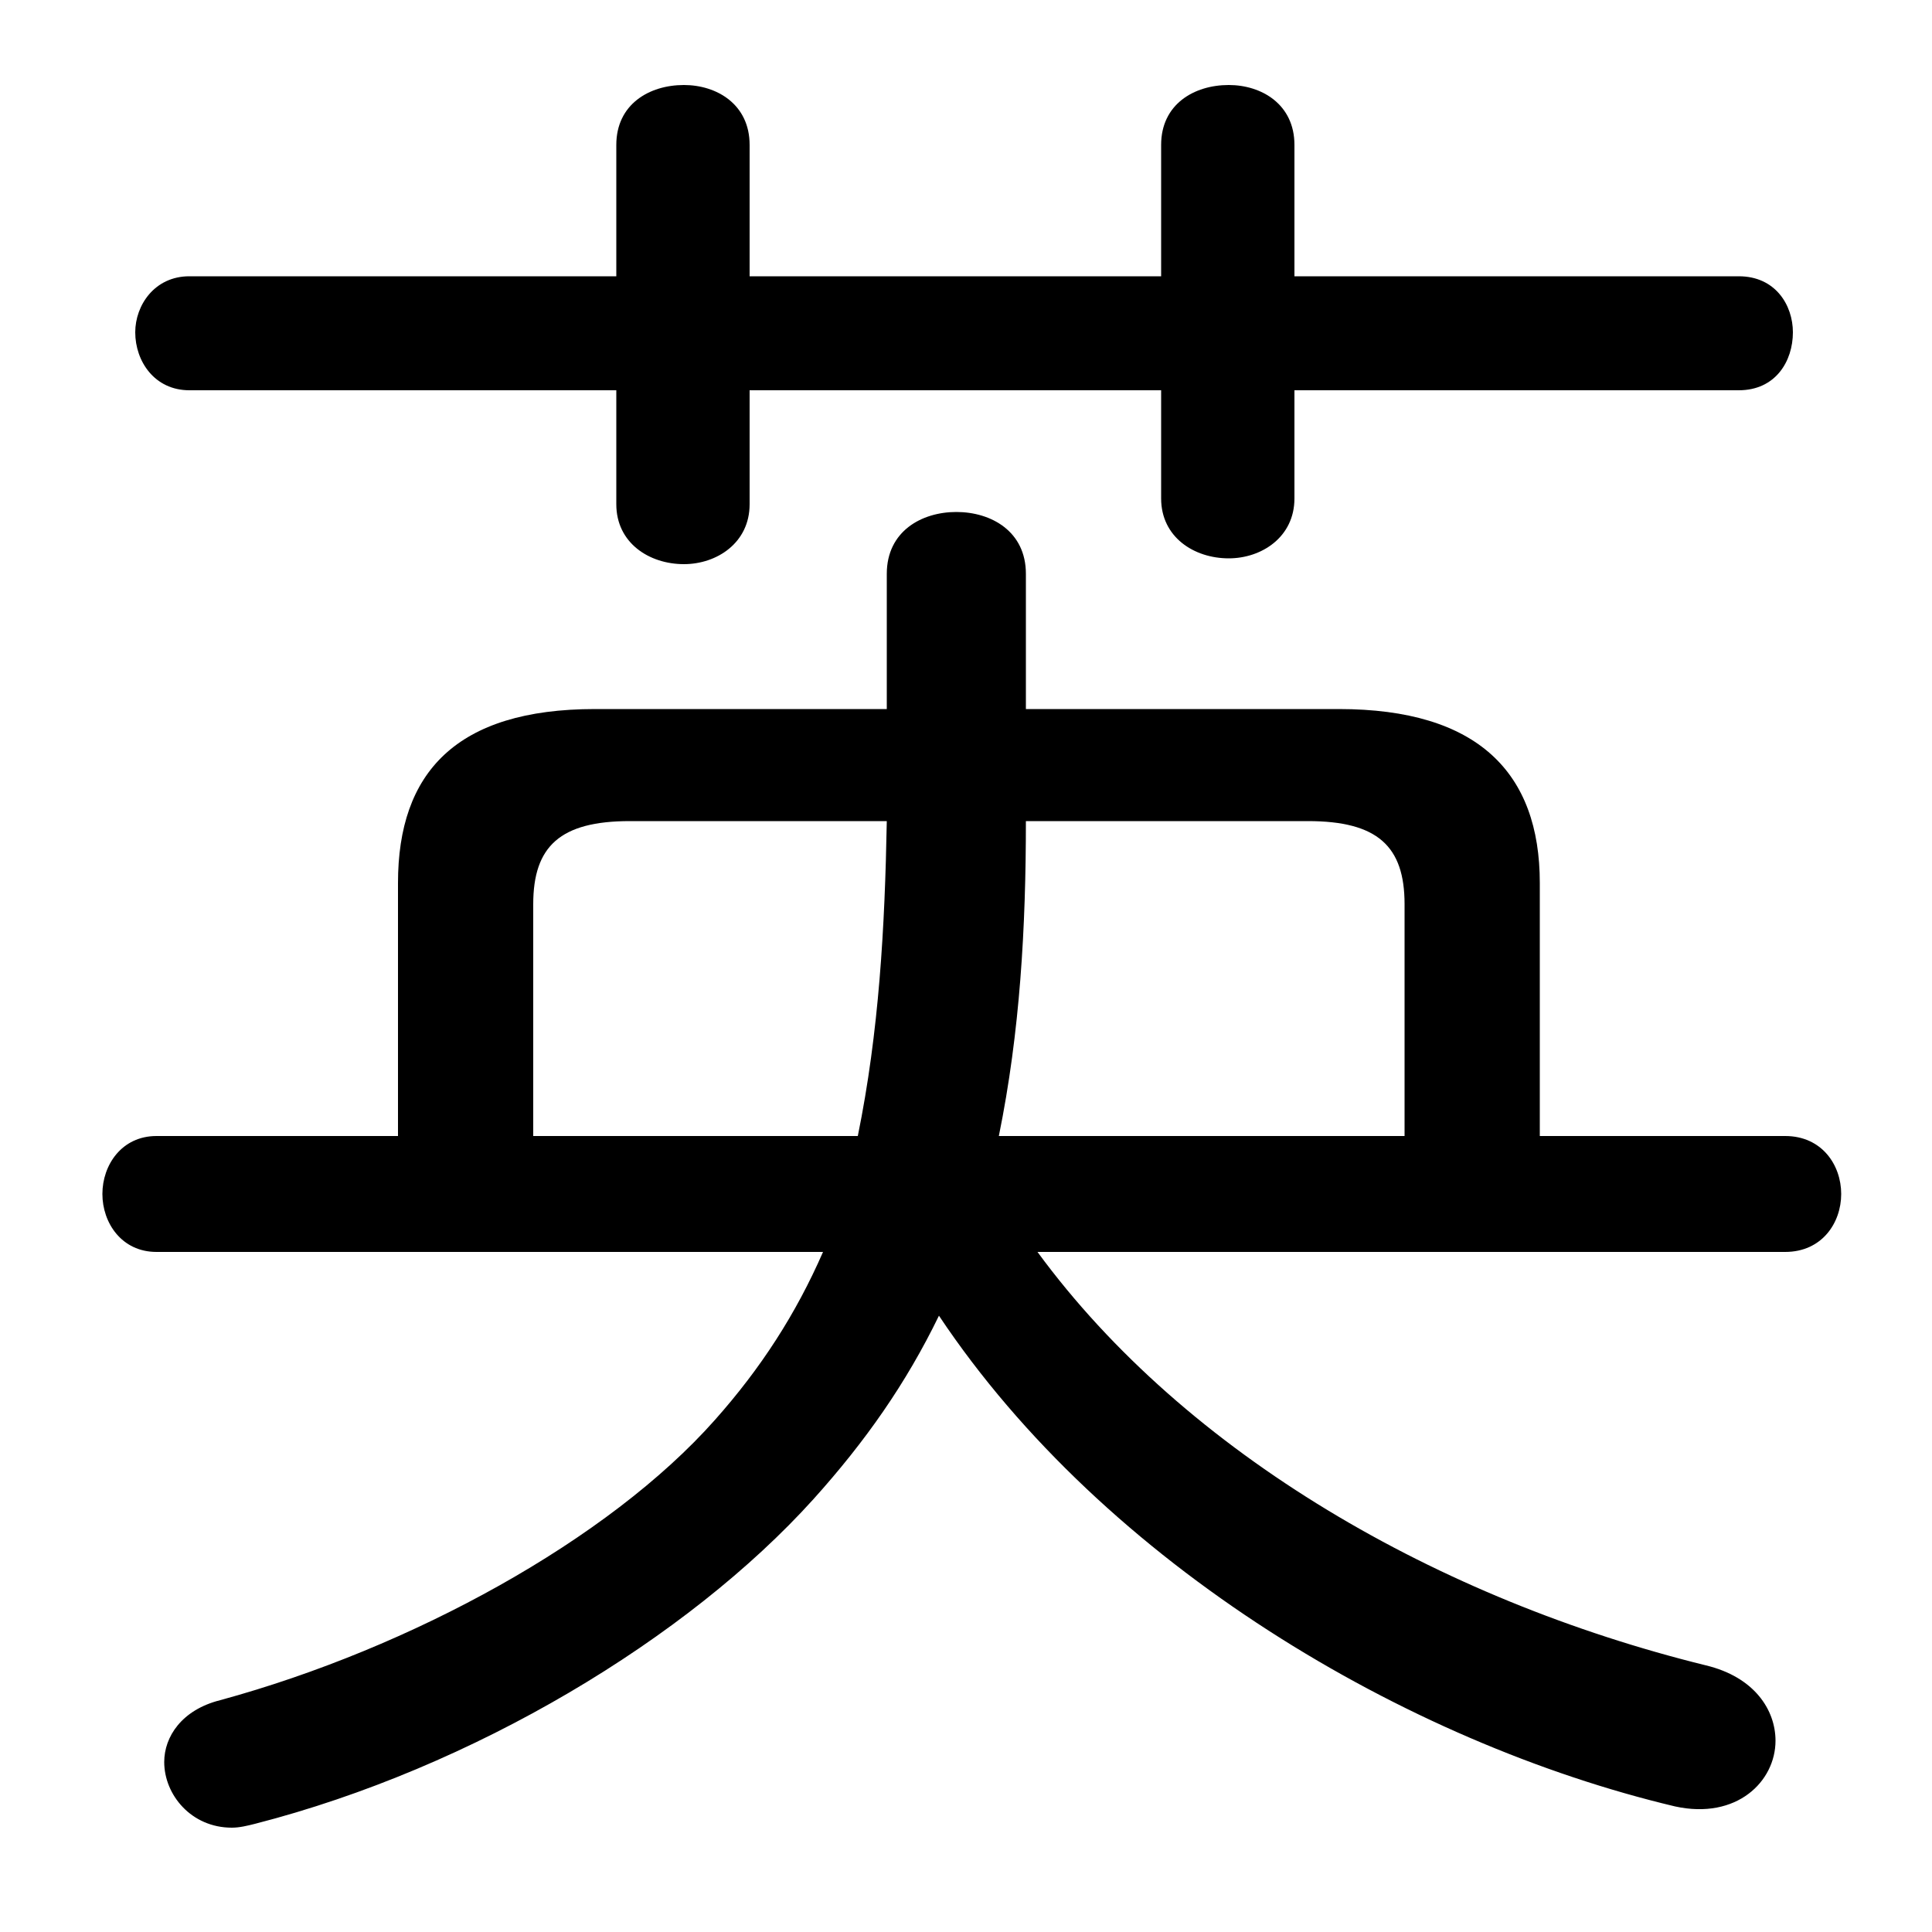 <svg xmlns="http://www.w3.org/2000/svg" viewBox="0 -44.0 50.0 50.0">
    <rect x="0" y="-44.0" width="50.0" height="50.0" fill="#808080" stroke="none"/>
    <g transform="scale(1, -1)">
        <!-- ボディの枠 -->
        <rect x="0" y="-6.0" width="50.0" height="50.0"
            stroke="white" fill="white"/>
        <!-- グリフ座標系の原点 -->
        <circle cx="0" cy="0" r="5" fill="white"/>
        <!-- グリフのアウトライン -->
        <g style="fill:black;stroke:#000000;stroke-width:0;stroke-linecap:round;stroke-linejoin:round;">
        <path d="M 46.2 11.6 C 47.15 11.6 47.65 12.35 47.65 13.1 C 47.65 13.85 47.15 14.6 46.2 14.6 L 39.85 14.6 L 39.85 21.15 C 39.85 24.0 38.25 25.65 34.65 25.65 L 26.55 25.65 L 26.55 29.15 C 26.55 30.25 25.65 30.75 24.75 30.75 C 23.85 30.75 22.95 30.25 22.95 29.15 L 22.95 25.65 L 15.4 25.65 C 11.8 25.65 10.3 24.0 10.3 21.15 L 10.3 14.6 L 4.05 14.6 C 3.15 14.6 2.65 13.85 2.65 13.1 C 2.65 12.35 3.15 11.6 4.05 11.6 L 21.3 11.6 C 20.6 10.0 19.7 8.6 18.5 7.25 C 15.75 4.15 10.65 1.35 5.7 0.0 C 4.7 -0.25 4.25 -0.95 4.25 -1.6 C 4.25 -2.45 4.95 -3.3 6.0 -3.3 C 6.2 -3.3 6.4 -3.25 6.6 -3.2 C 12.25 -1.75 17.8 1.6 21.05 5.2 C 22.4 6.7 23.45 8.2 24.3 9.95 C 28.6 3.5 36.4 -1.1 43.35 -2.75 C 44.95 -3.1 45.95 -2.1 45.95 -1.05 C 45.95 -0.25 45.4 0.6 44.15 0.9 C 37.25 2.6 30.7 6.35 26.85 11.6 Z M 13.8 14.6 L 13.8 20.6 C 13.8 22.1 14.5 22.75 16.3 22.75 L 22.95 22.75 C 22.9 20.0 22.75 17.3 22.2 14.6 Z M 25.85 14.6 C 26.4 17.3 26.55 20.0 26.55 22.75 L 33.85 22.75 C 35.65 22.75 36.35 22.1 36.35 20.6 L 36.35 14.6 Z M 30.05 36.85 L 19.4 36.85 L 19.4 40.25 C 19.4 41.3 18.55 41.8 17.7 41.8 C 16.8 41.8 15.95 41.3 15.95 40.25 L 15.95 36.85 L 4.9 36.85 C 4.0 36.85 3.5 36.1 3.5 35.4 C 3.5 34.65 4.0 33.9 4.9 33.9 L 15.95 33.9 L 15.95 30.95 C 15.95 29.95 16.8 29.4 17.7 29.4 C 18.55 29.4 19.4 29.95 19.4 30.95 L 19.4 33.9 L 30.05 33.9 L 30.05 31.1 C 30.05 30.1 30.9 29.55 31.8 29.55 C 32.65 29.55 33.5 30.1 33.5 31.1 L 33.5 33.9 L 45.0 33.9 C 45.95 33.9 46.4 34.65 46.4 35.4 C 46.4 36.1 45.95 36.85 45.0 36.85 L 33.5 36.85 L 33.5 40.25 C 33.5 41.3 32.65 41.8 31.8 41.8 C 30.9 41.8 30.05 41.3 30.05 40.25 Z"/>
    </g>
    </g>
</svg>
